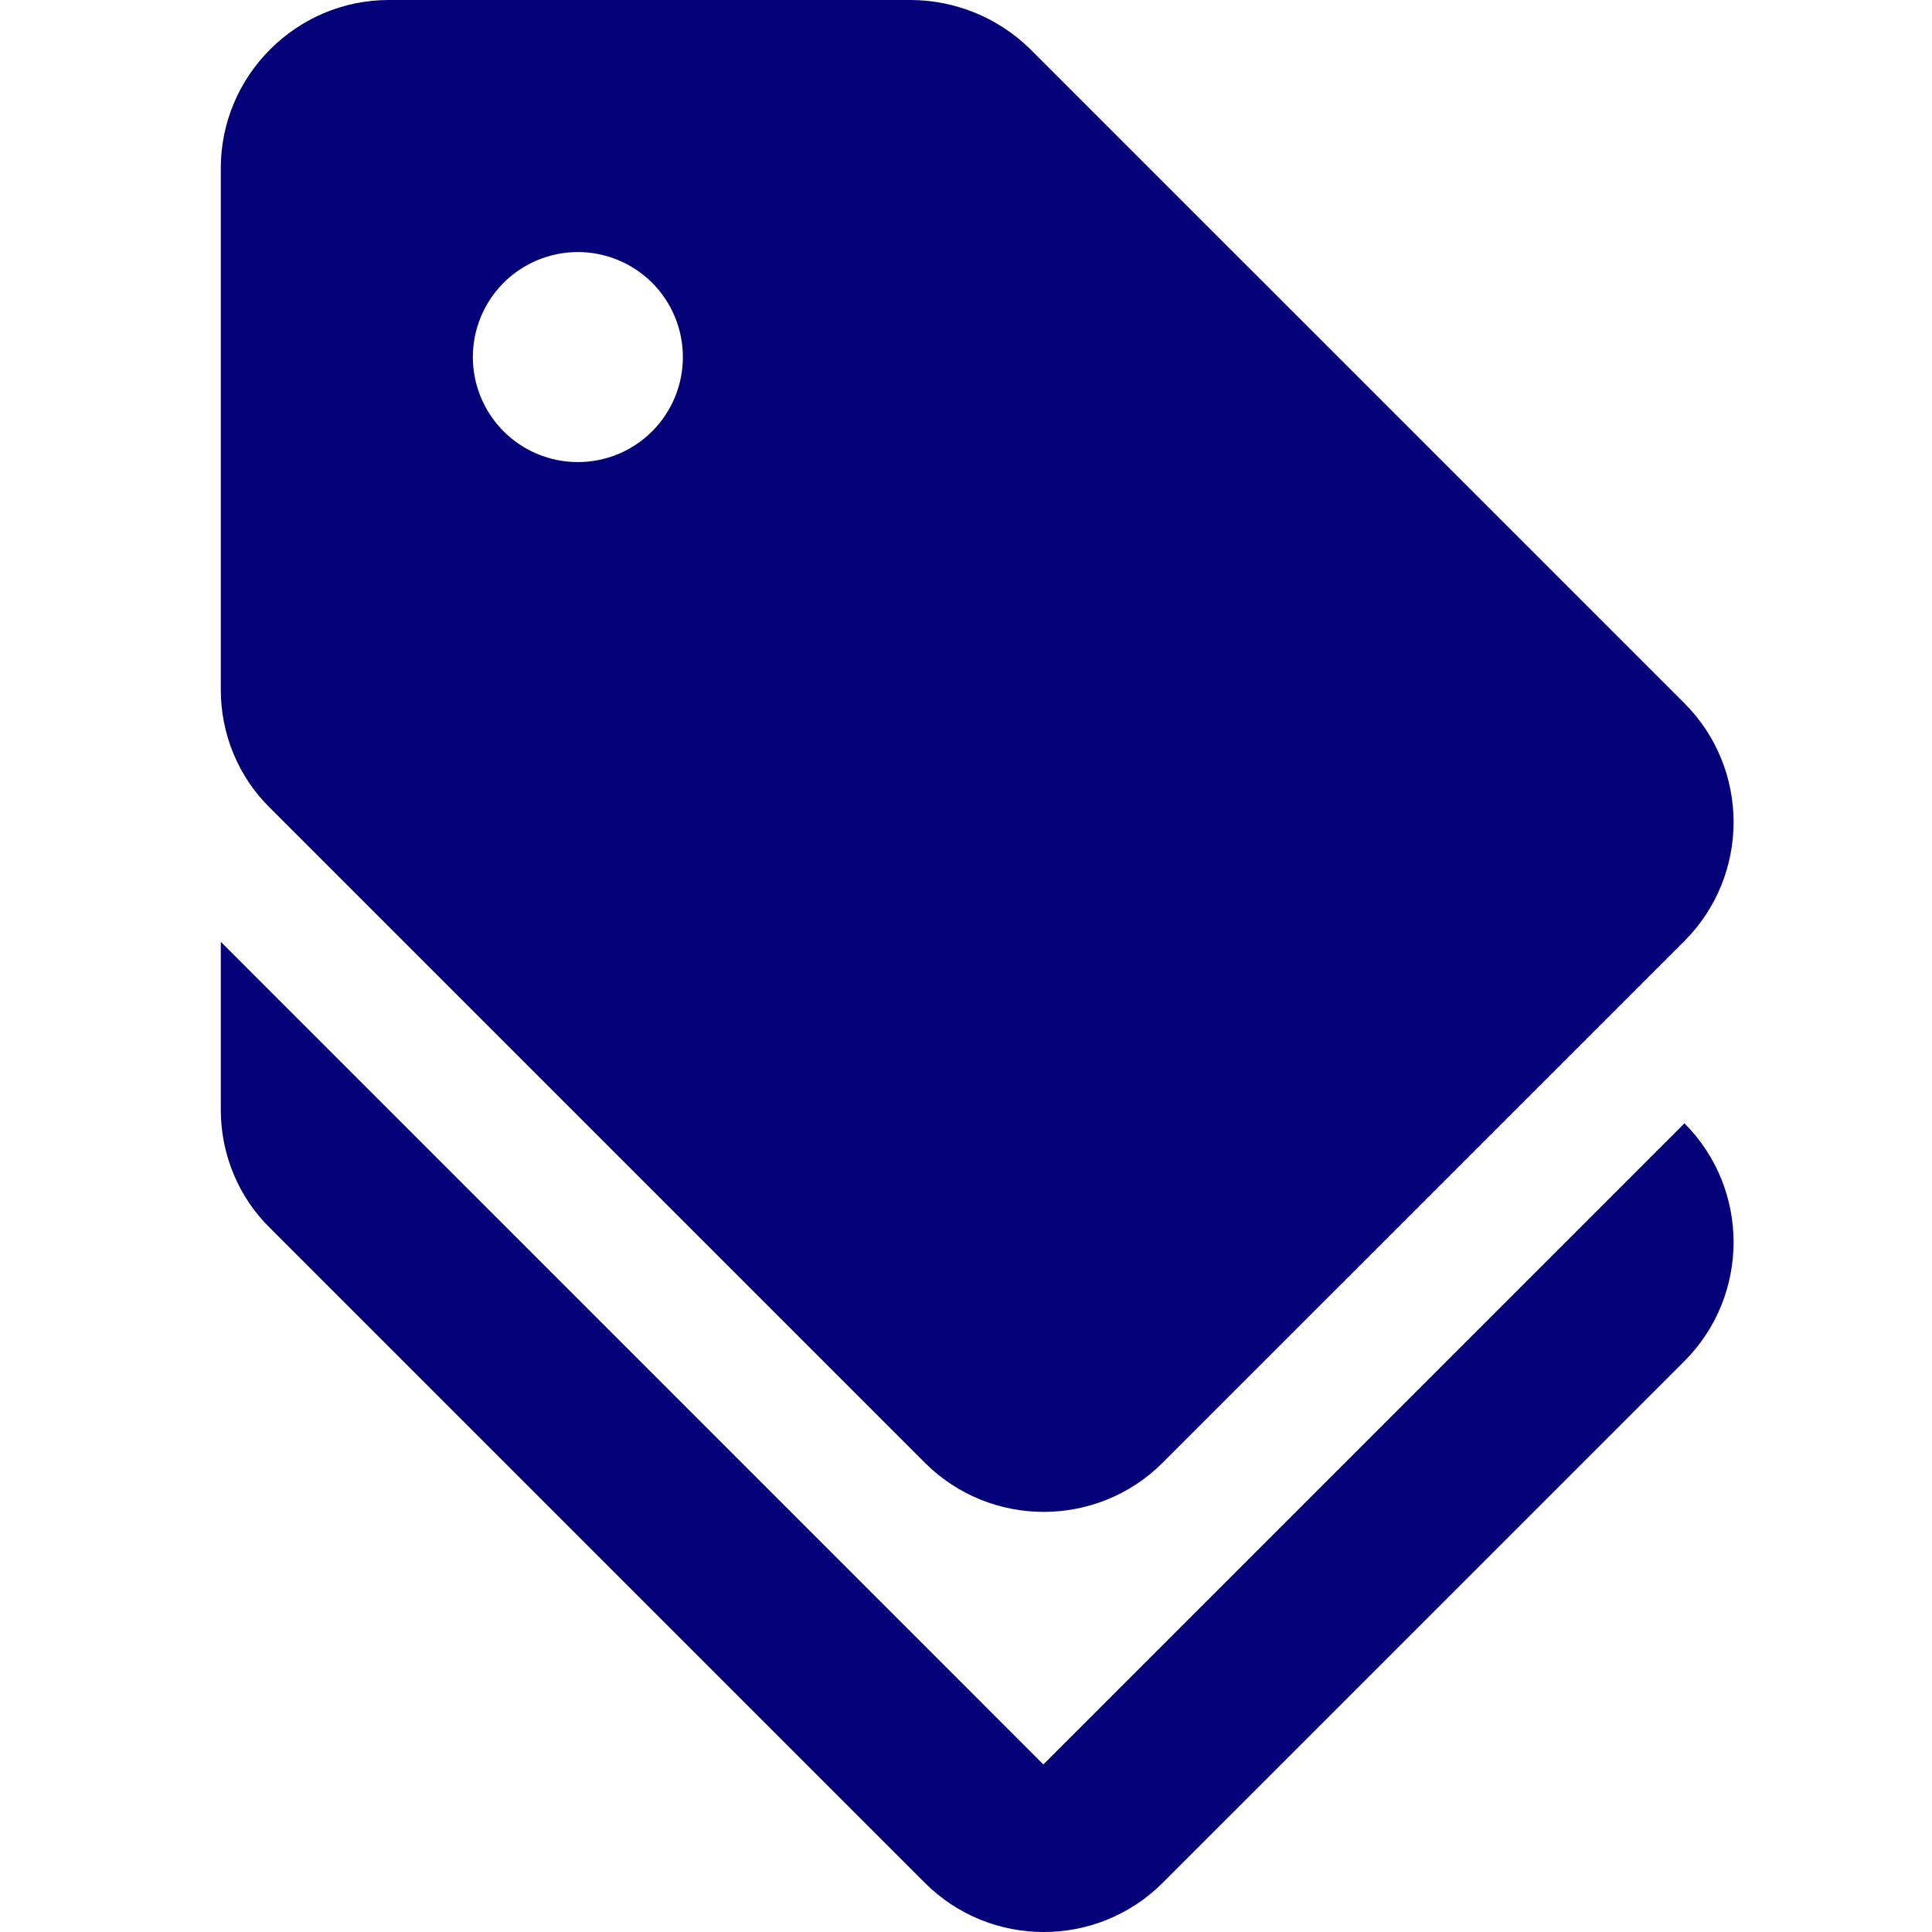 <svg width="35" height="35" viewBox="0 0 35 35" fill="none" xmlns="http://www.w3.org/2000/svg">
<g clip-path="url(#clip0_242_444)">
<path d="M18.901 31.964L4 17.062V20.107C4 20.913 4.32 21.69 4.898 22.253L16.755 34.11C17.942 35.297 19.875 35.297 21.062 34.11L30.515 24.658C31.702 23.47 31.702 21.537 30.515 20.35L18.901 31.964Z" fill="#040078"/>
<path d="M16.755 26.499C17.942 27.686 19.875 27.686 21.062 26.499L30.515 17.047C31.702 15.86 31.702 13.927 30.515 12.74L18.657 0.883C18.079 0.319 17.304 0.002 16.496 0L7.044 0C5.37 0 4 1.37 4 3.044V12.496C4 13.303 4.32 14.079 4.898 14.642L16.755 26.499ZM10.469 4.566C10.973 4.566 11.457 4.767 11.814 5.123C12.171 5.48 12.371 5.964 12.371 6.469C12.371 6.973 12.171 7.457 11.814 7.814C11.457 8.171 10.973 8.371 10.469 8.371C9.964 8.371 9.48 8.171 9.123 7.814C8.767 7.457 8.566 6.973 8.566 6.469C8.566 5.964 8.767 5.48 9.123 5.123C9.48 4.767 9.964 4.566 10.469 4.566Z" fill="#040078"/>
</g>
<defs>
<clipPath id="clip0_242_444">
<rect width="35" height="35" fill="white"/>
</clipPath>
</defs>
</svg>
